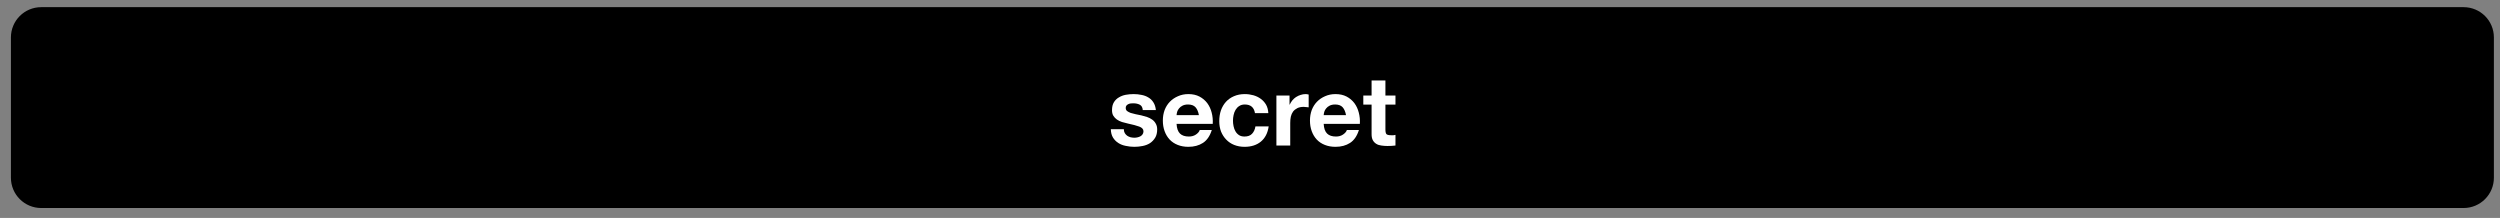 <?xml version="1.0" encoding="UTF-8"?>
<svg xmlns="http://www.w3.org/2000/svg" xmlns:xlink="http://www.w3.org/1999/xlink" width="330.4pt" height="28.8pt" viewBox="0 0 330.4 28.8" version="1.1">
<rect x="0" y="0" width="330.4" height="28.8" fill="#808080" stroke="none"/>
<defs>
<g>
<symbol overflow="visible" id="glyph0-0">
<path style="stroke:none;" d="M 5 -7.766 L 1.422 -7.766 L 1.422 -1.219 L 5 -1.219 Z M 6.172 -8.938 L 6.172 -0.031 L 0.219 -0.031 L 0.219 -8.938 Z M 6.172 -8.938 "/>
</symbol>
<symbol overflow="visible" id="glyph0-1">
<path style="stroke:none;" d="M 2.094 -2.156 L 0.375 -2.156 C 0.383 -1.707 0.484 -1.332 0.672 -1.031 C 0.859 -0.738 1.094 -0.504 1.375 -0.328 C 1.656 -0.148 1.977 -0.023 2.344 0.047 C 2.719 0.129 3.098 0.172 3.484 0.172 C 3.859 0.172 4.223 0.133 4.578 0.062 C 4.941 -0.008 5.266 -0.133 5.547 -0.312 C 5.828 -0.5 6.055 -0.738 6.234 -1.031 C 6.41 -1.32 6.5 -1.688 6.5 -2.125 C 6.5 -2.426 6.438 -2.68 6.312 -2.891 C 6.195 -3.109 6.039 -3.285 5.844 -3.422 C 5.645 -3.566 5.422 -3.68 5.172 -3.766 C 4.922 -3.848 4.664 -3.922 4.406 -3.984 C 4.145 -4.035 3.891 -4.086 3.641 -4.141 C 3.398 -4.191 3.18 -4.25 2.984 -4.312 C 2.797 -4.383 2.641 -4.469 2.516 -4.562 C 2.398 -4.664 2.344 -4.801 2.344 -4.969 C 2.344 -5.102 2.375 -5.207 2.438 -5.281 C 2.508 -5.363 2.594 -5.426 2.688 -5.469 C 2.789 -5.52 2.898 -5.551 3.016 -5.562 C 3.141 -5.57 3.254 -5.578 3.359 -5.578 C 3.68 -5.578 3.961 -5.516 4.203 -5.391 C 4.441 -5.266 4.57 -5.031 4.594 -4.688 L 6.328 -4.688 C 6.285 -5.094 6.176 -5.43 6 -5.703 C 5.832 -5.973 5.613 -6.188 5.344 -6.344 C 5.082 -6.508 4.781 -6.625 4.438 -6.688 C 4.102 -6.758 3.758 -6.797 3.406 -6.797 C 3.039 -6.797 2.688 -6.766 2.344 -6.703 C 2.008 -6.641 1.707 -6.523 1.438 -6.359 C 1.164 -6.203 0.945 -5.988 0.781 -5.719 C 0.613 -5.445 0.531 -5.098 0.531 -4.672 C 0.531 -4.379 0.586 -4.133 0.703 -3.938 C 0.828 -3.738 0.984 -3.57 1.172 -3.438 C 1.367 -3.301 1.594 -3.191 1.844 -3.109 C 2.102 -3.035 2.363 -2.969 2.625 -2.906 C 3.27 -2.77 3.773 -2.633 4.141 -2.5 C 4.504 -2.363 4.688 -2.156 4.688 -1.875 C 4.688 -1.719 4.645 -1.582 4.562 -1.469 C 4.488 -1.363 4.395 -1.281 4.281 -1.219 C 4.164 -1.156 4.035 -1.109 3.891 -1.078 C 3.754 -1.047 3.625 -1.031 3.5 -1.031 C 3.312 -1.031 3.133 -1.051 2.969 -1.094 C 2.801 -1.145 2.656 -1.211 2.531 -1.297 C 2.406 -1.391 2.301 -1.504 2.219 -1.641 C 2.133 -1.785 2.094 -1.957 2.094 -2.156 Z M 2.094 -2.156 "/>
</symbol>
<symbol overflow="visible" id="glyph0-2">
<path style="stroke:none;" d="M 5.141 -4.016 L 2.188 -4.016 C 2.195 -4.141 2.223 -4.285 2.266 -4.453 C 2.316 -4.617 2.398 -4.77 2.516 -4.906 C 2.629 -5.051 2.781 -5.172 2.969 -5.266 C 3.164 -5.367 3.41 -5.422 3.703 -5.422 C 4.141 -5.422 4.469 -5.301 4.688 -5.062 C 4.906 -4.82 5.055 -4.473 5.141 -4.016 Z M 2.188 -2.859 L 6.969 -2.859 C 7 -3.379 6.953 -3.875 6.828 -4.344 C 6.711 -4.812 6.52 -5.227 6.25 -5.594 C 5.977 -5.957 5.633 -6.25 5.219 -6.469 C 4.801 -6.688 4.312 -6.797 3.75 -6.797 C 3.25 -6.797 2.789 -6.703 2.375 -6.516 C 1.957 -6.336 1.598 -6.094 1.297 -5.781 C 1.004 -5.477 0.773 -5.113 0.609 -4.688 C 0.453 -4.258 0.375 -3.797 0.375 -3.297 C 0.375 -2.785 0.453 -2.316 0.609 -1.891 C 0.766 -1.461 0.988 -1.094 1.281 -0.781 C 1.57 -0.477 1.926 -0.242 2.344 -0.078 C 2.758 0.086 3.227 0.172 3.75 0.172 C 4.5 0.172 5.141 0 5.672 -0.344 C 6.203 -0.688 6.594 -1.254 6.844 -2.047 L 5.25 -2.047 C 5.188 -1.836 5.02 -1.641 4.75 -1.453 C 4.488 -1.273 4.176 -1.188 3.812 -1.188 C 3.301 -1.188 2.91 -1.316 2.641 -1.578 C 2.367 -1.848 2.219 -2.273 2.188 -2.859 Z M 2.188 -2.859 "/>
</symbol>
<symbol overflow="visible" id="glyph0-3">
<path style="stroke:none;" d="M 5.203 -4.281 L 6.969 -4.281 C 6.945 -4.707 6.848 -5.078 6.672 -5.391 C 6.492 -5.703 6.258 -5.961 5.969 -6.172 C 5.688 -6.379 5.363 -6.535 5 -6.641 C 4.633 -6.742 4.254 -6.797 3.859 -6.797 C 3.328 -6.797 2.848 -6.703 2.422 -6.516 C 2.004 -6.336 1.648 -6.086 1.359 -5.766 C 1.078 -5.453 0.859 -5.078 0.703 -4.641 C 0.555 -4.203 0.484 -3.727 0.484 -3.219 C 0.484 -2.719 0.562 -2.258 0.719 -1.844 C 0.883 -1.438 1.113 -1.082 1.406 -0.781 C 1.695 -0.477 2.047 -0.242 2.453 -0.078 C 2.867 0.086 3.328 0.172 3.828 0.172 C 4.703 0.172 5.422 -0.055 5.984 -0.516 C 6.547 -0.984 6.891 -1.656 7.016 -2.531 L 5.266 -2.531 C 5.203 -2.125 5.051 -1.797 4.812 -1.547 C 4.582 -1.305 4.25 -1.188 3.812 -1.188 C 3.531 -1.188 3.289 -1.25 3.094 -1.375 C 2.895 -1.508 2.738 -1.676 2.625 -1.875 C 2.508 -2.07 2.426 -2.297 2.375 -2.547 C 2.32 -2.797 2.297 -3.039 2.297 -3.281 C 2.297 -3.52 2.32 -3.766 2.375 -4.016 C 2.426 -4.273 2.516 -4.508 2.641 -4.719 C 2.766 -4.926 2.926 -5.094 3.125 -5.219 C 3.32 -5.352 3.566 -5.422 3.859 -5.422 C 4.629 -5.422 5.078 -5.039 5.203 -4.281 Z M 5.203 -4.281 "/>
</symbol>
<symbol overflow="visible" id="glyph0-4">
<path style="stroke:none;" d="M 0.688 -6.609 L 0.688 0 L 2.516 0 L 2.516 -2.984 C 2.516 -3.273 2.539 -3.551 2.594 -3.812 C 2.656 -4.07 2.754 -4.297 2.891 -4.484 C 3.035 -4.672 3.223 -4.82 3.453 -4.938 C 3.68 -5.051 3.961 -5.109 4.297 -5.109 C 4.41 -5.109 4.523 -5.098 4.641 -5.078 C 4.766 -5.066 4.867 -5.055 4.953 -5.047 L 4.953 -6.734 C 4.805 -6.773 4.676 -6.797 4.562 -6.797 C 4.32 -6.797 4.098 -6.758 3.891 -6.688 C 3.68 -6.625 3.477 -6.531 3.281 -6.406 C 3.094 -6.281 2.926 -6.129 2.781 -5.953 C 2.645 -5.773 2.531 -5.586 2.438 -5.391 L 2.422 -5.391 L 2.422 -6.609 Z M 0.688 -6.609 "/>
</symbol>
<symbol overflow="visible" id="glyph0-5">
<path style="stroke:none;" d="M 3 -6.609 L 3 -8.594 L 1.172 -8.594 L 1.172 -6.609 L 0.078 -6.609 L 0.078 -5.406 L 1.172 -5.406 L 1.172 -1.5 C 1.172 -1.164 1.227 -0.895 1.344 -0.688 C 1.457 -0.488 1.609 -0.332 1.797 -0.219 C 1.984 -0.102 2.203 -0.031 2.453 0 C 2.711 0.039 2.984 0.062 3.266 0.062 C 3.441 0.062 3.625 0.055 3.812 0.047 C 4 0.035 4.172 0.02 4.328 0 L 4.328 -1.406 C 4.242 -1.383 4.156 -1.367 4.062 -1.359 C 3.969 -1.359 3.867 -1.359 3.766 -1.359 C 3.453 -1.359 3.242 -1.406 3.141 -1.5 C 3.047 -1.602 3 -1.812 3 -2.125 L 3 -5.406 L 4.328 -5.406 L 4.328 -6.609 Z M 3 -6.609 "/>
</symbol>
</g>
</defs>
<g id="surface1">
<path style="fill-rule:nonzero;fill:rgb(0%,0%,0%);fill-opacity:1;stroke-width:2;stroke-linecap:round;stroke-linejoin:round;stroke:rgb(0%,0%,0%);stroke-opacity:1;stroke-miterlimit:10;" d="M 298.802 391.183 L 698.992 391.183 C 701.199 391.183 702.991 392.97 702.991 395.182 L 702.991 418.36 C 702.991 420.572 701.199 422.364 698.992 422.364 L 298.802 422.364 C 296.595 422.364 294.803 420.572 294.803 418.36 L 294.803 395.182 C 294.803 392.97 296.595 391.183 298.802 391.183 Z M 298.802 391.183 " transform="matrix(0.8,0,0,0.8,-233.6,-311.2)"/>
<g style="fill:rgb(100%,100%,100%);fill-opacity:1;">
  <use xlink:href="#glyph0-1" x="146.433" y="19.232"/>
  <use xlink:href="#glyph0-2" x="153.307" y="19.232"/>
  <use xlink:href="#glyph0-3" x="160.654" y="19.232"/>
  <use xlink:href="#glyph0-4" x="168.001" y="19.232"/>
</g>
<g style="fill:rgb(100%,100%,100%);fill-opacity:1;">
  <use xlink:href="#glyph0-2" x="172.75" y="19.232"/>
  <use xlink:href="#glyph0-5" x="180.097" y="19.232"/>
</g>
</g>
</svg>
